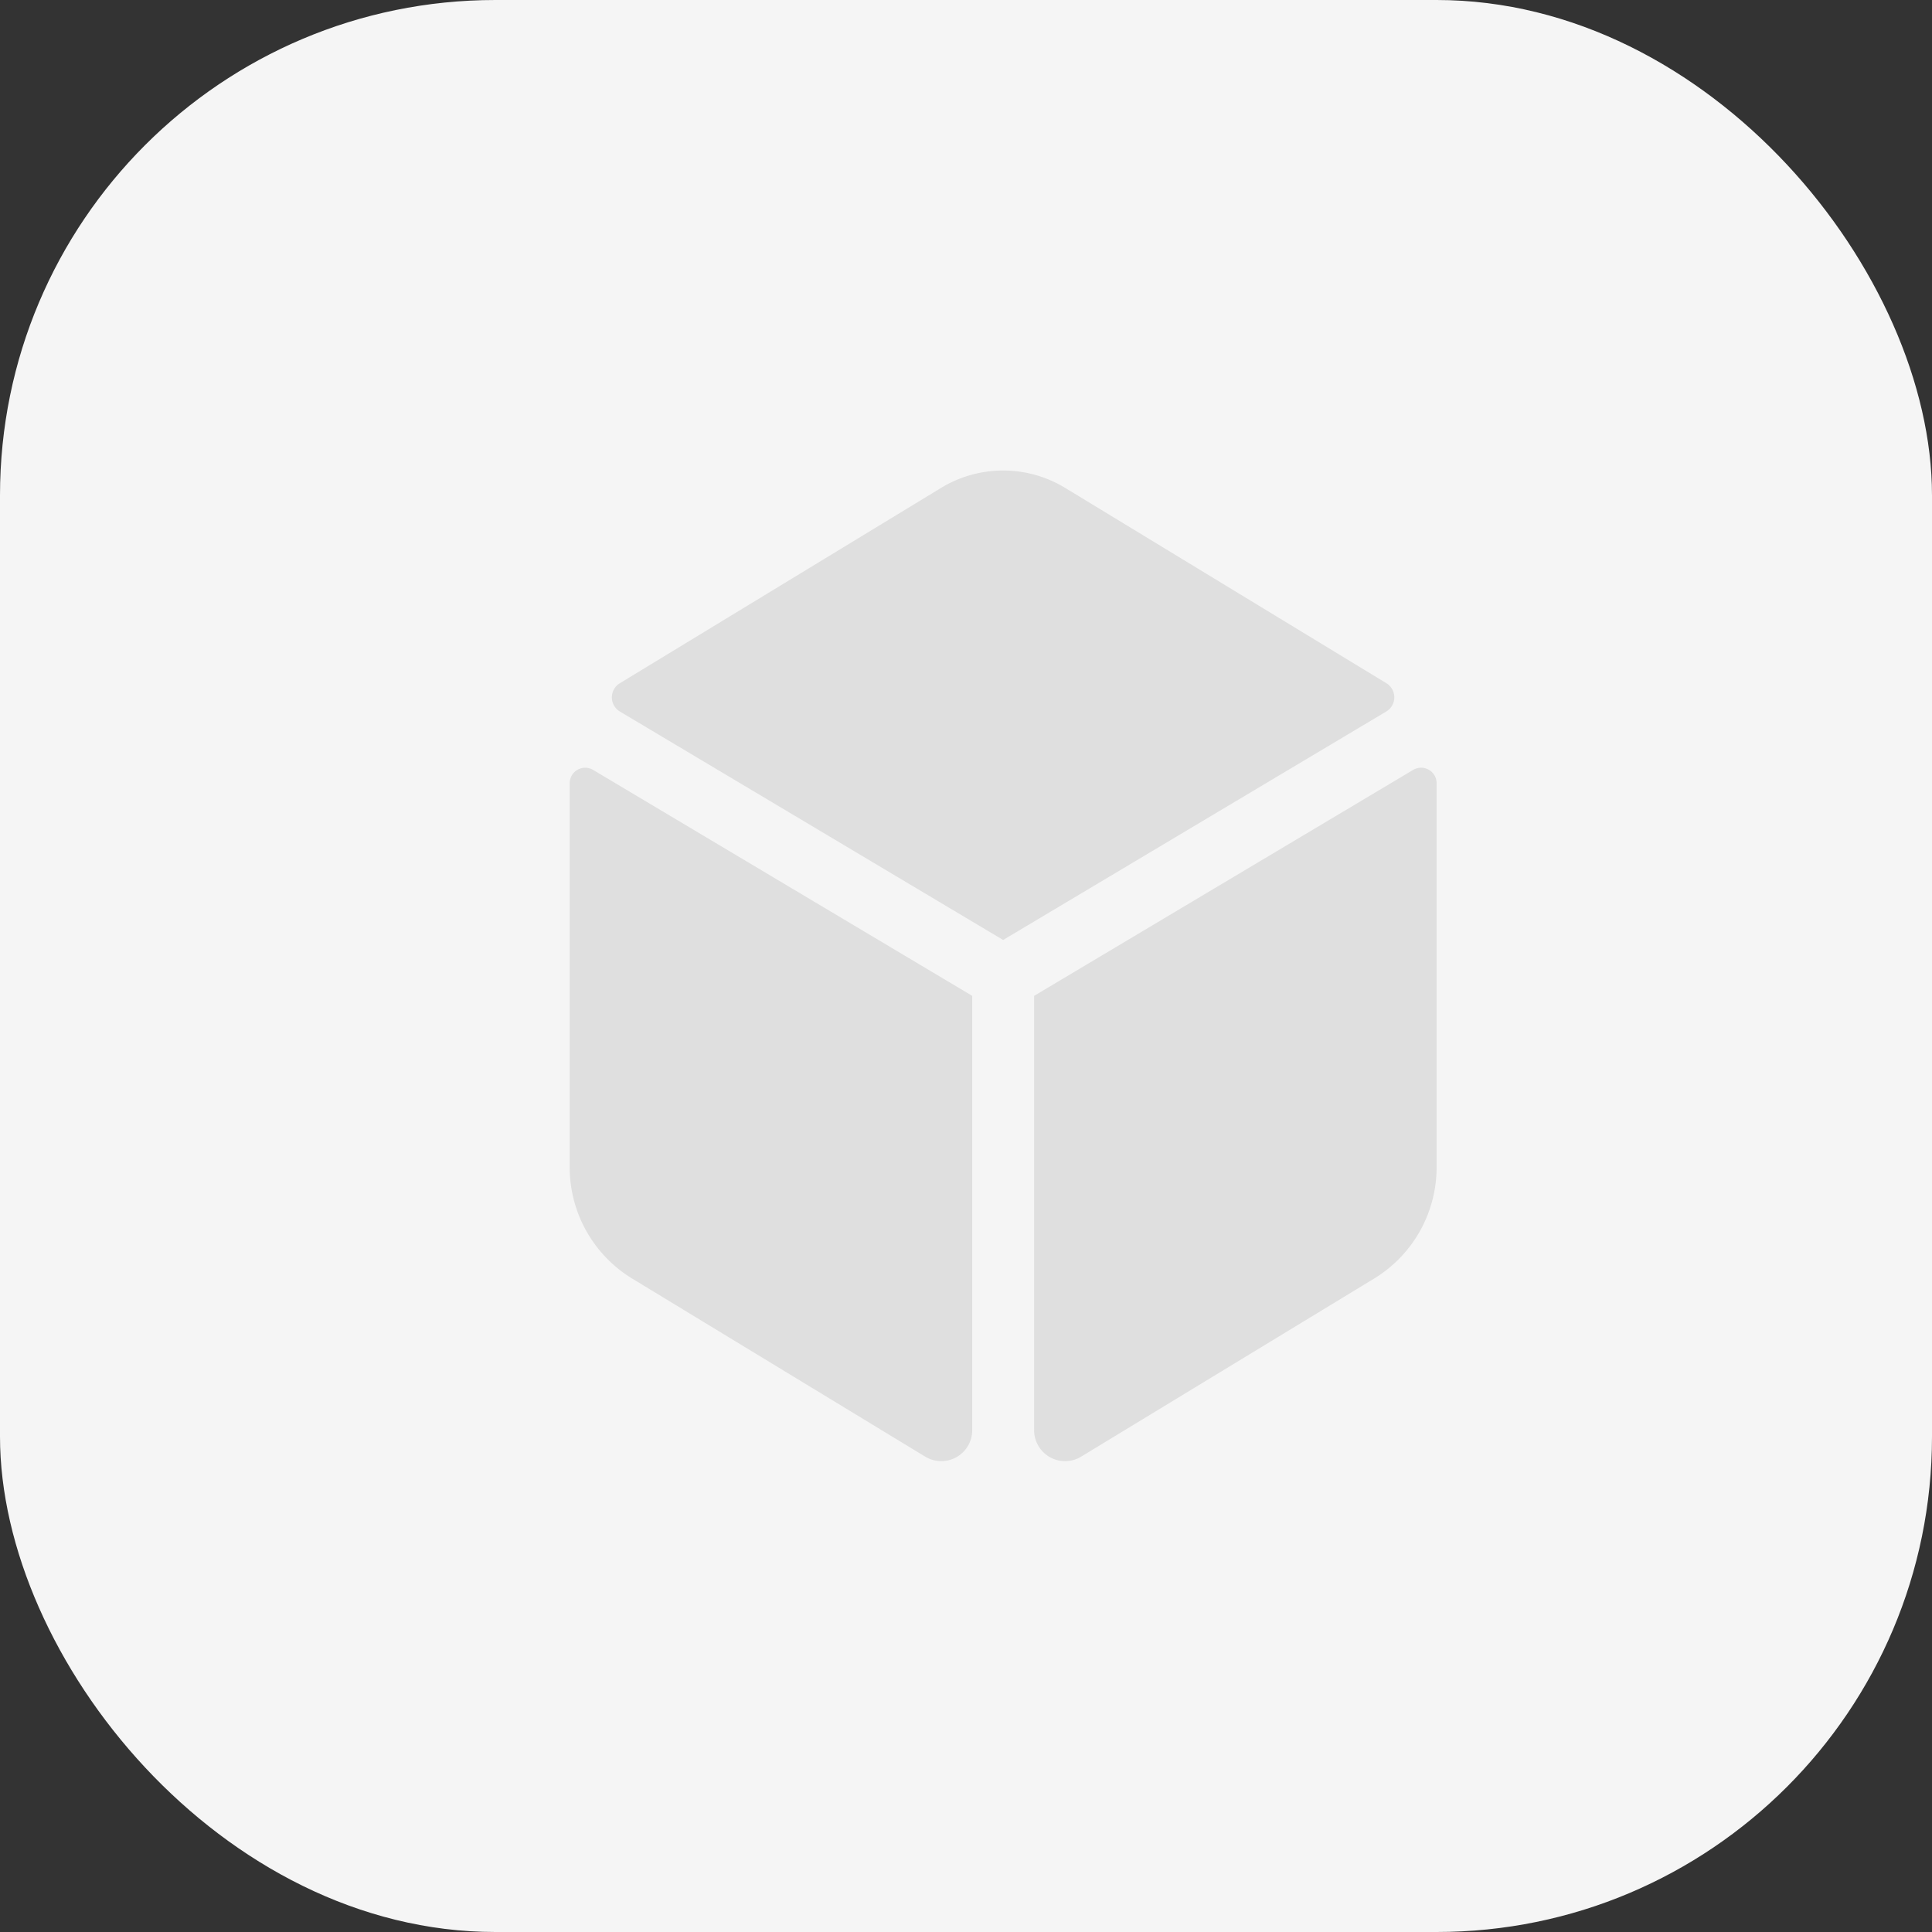 <svg id="b0a89ebe-7c49-4124-807e-8183bf8c78df" data-name="Layer 1" xmlns="http://www.w3.org/2000/svg" viewBox="0 0 80 80"><rect x="0" y="0" width="80" height="80" fill="#333333" stroke="none"/><defs><style>.be3ba729-e4ac-41b0-86b9-5d5e4d1082fc{fill:#f5f5f5;}.bdf2cbdd-0ff8-4c3e-bbc1-de06e6fc8e32{fill:#dfdfdf;}</style></defs><title>Expense tracker</title><rect id="a3e151bf-8f3d-419f-97a5-e8f90d29ac68" data-name="Rectangle 305-3" class="be3ba729-e4ac-41b0-86b9-5d5e4d1082fc" width="80" height="80" rx="20.513"/><path id="a4498fb1-5a18-4fc0-bad2-17823ccacc11" data-name="dice-d6-solid" class="bdf2cbdd-0ff8-4c3e-bbc1-de06e6fc8e32" d="M57.418,28.297,44.119,20.21a4.946,4.946,0,0,0-5.163,0L25.657,28.297a.684.684,0,0,0,0,1.159l15.881,9.466,15.876-9.467a.683.683,0,0,0,0-1.159Zm1.109,3.576L42.821,41.236V59.173a1.283,1.283,0,0,0,1.927,1.156L56.939,52.919a5.399,5.399,0,0,0,2.548-4.624v-15.841a.642.642,0,0,0-.959-.581Zm-34.937.581v15.841a5.398,5.398,0,0,0,2.548,4.624l12.192,7.409a1.282,1.282,0,0,0,1.927-1.156V41.236l-15.708-9.362a.642.642,0,0,0-.959.581Z"/></svg>